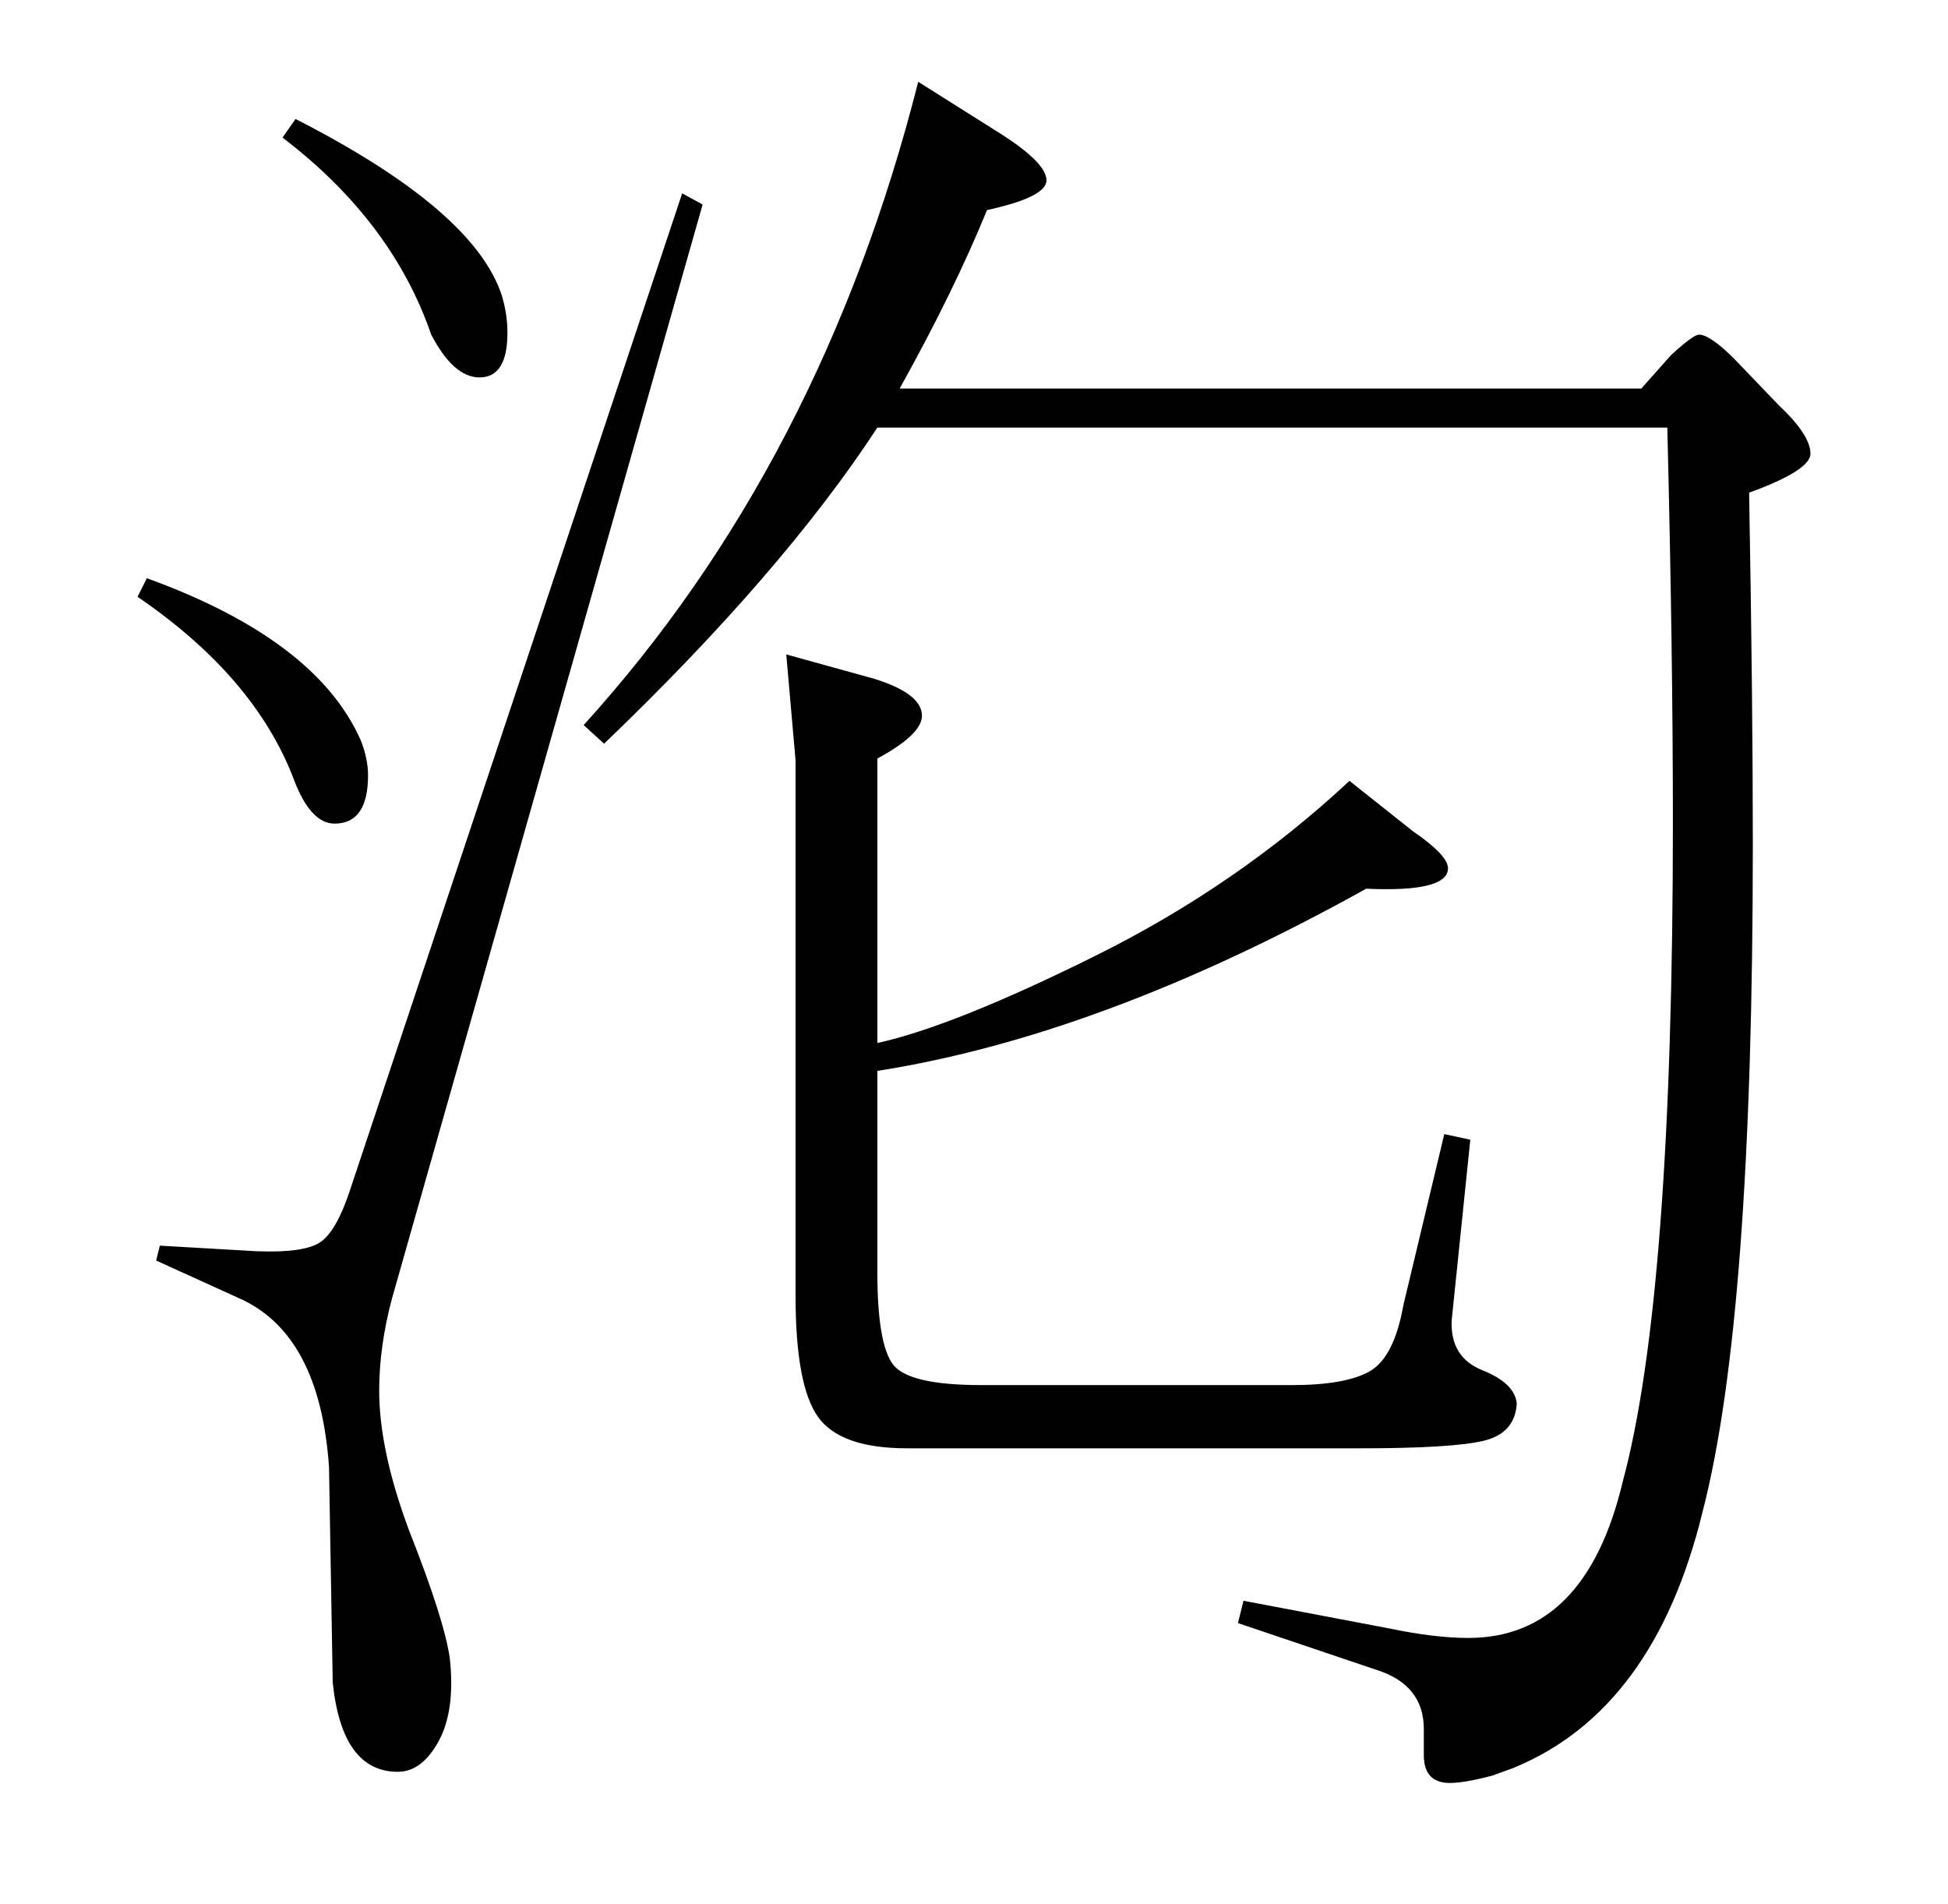 <?xml version="1.0" standalone="no"?>
<!DOCTYPE svg PUBLIC "-//W3C//DTD SVG 1.1//EN" "http://www.w3.org/Graphics/SVG/1.1/DTD/svg11.dtd" >
<svg xmlns="http://www.w3.org/2000/svg" xmlns:xlink="http://www.w3.org/1999/xlink" version="1.1" viewBox="0 -205 1048 1024">
  <g transform="matrix(1 0 0 -1 0 819)">
   <path fill="currentColor"
d="M957 806q17 -16 17 -26q0 -9 -33 -21q2 -112 2 -189q0 -255 -27 -359q-26 -107 -102 -138l-11 -4q-15 -4 -23 -4q-14 0 -14 15v14q0 24 -26 32l-74 25l3 12l79 -15q24 -5 42 -5q63 0 83 84q27 100 27 355q0 91 -3 212h-425q-51 -78 -147 -170l-11 10q128 141 180 346
l46 -29q23 -15 23 -24t-32 -16q-18 -44 -47 -96h399l16 18q12 11 15 11q6 0 19 -13zM816 269q-1 -16 -18 -20t-66 -4h-244q-36 0 -48 17t-12 65v288l-5 57l47 -13q26 -8 26 -20q0 -10 -24 -23v-153q41 9 117.5 47t136.5 94l34 -27q19 -13 19 -20q0 -13 -44 -11
q-142 -79 -263 -98v-108q0 -39 8.5 -50t47.5 -11h167q29 0 42 7.5t18 35.5l22 92l14 -3l-10 -97q-1 -20 16.5 -27t18.5 -18zM378 914l-167 -588q-7 -26 -7 -50q0 -32 16 -75q19 -48 22 -69q3 -28 -6 -44.5t-22 -16.5q-30 0 -35 48l-2 116q-5 72 -49 91l-44 20l2 8l52 -3
q26 -1 34.5 5t15.5 27l179 537zM270 865q3 -10 3 -20q0 -24 -15 -24q-14 0 -26 23q-21 61 -80 106l7 10q96 -49 111 -95zM194 626q4 -10 4 -19q0 -26 -18 -26q-13 0 -22 24q-21 55 -84 98l5 10q91 -33 115 -87z" />
  </g>

</svg>
